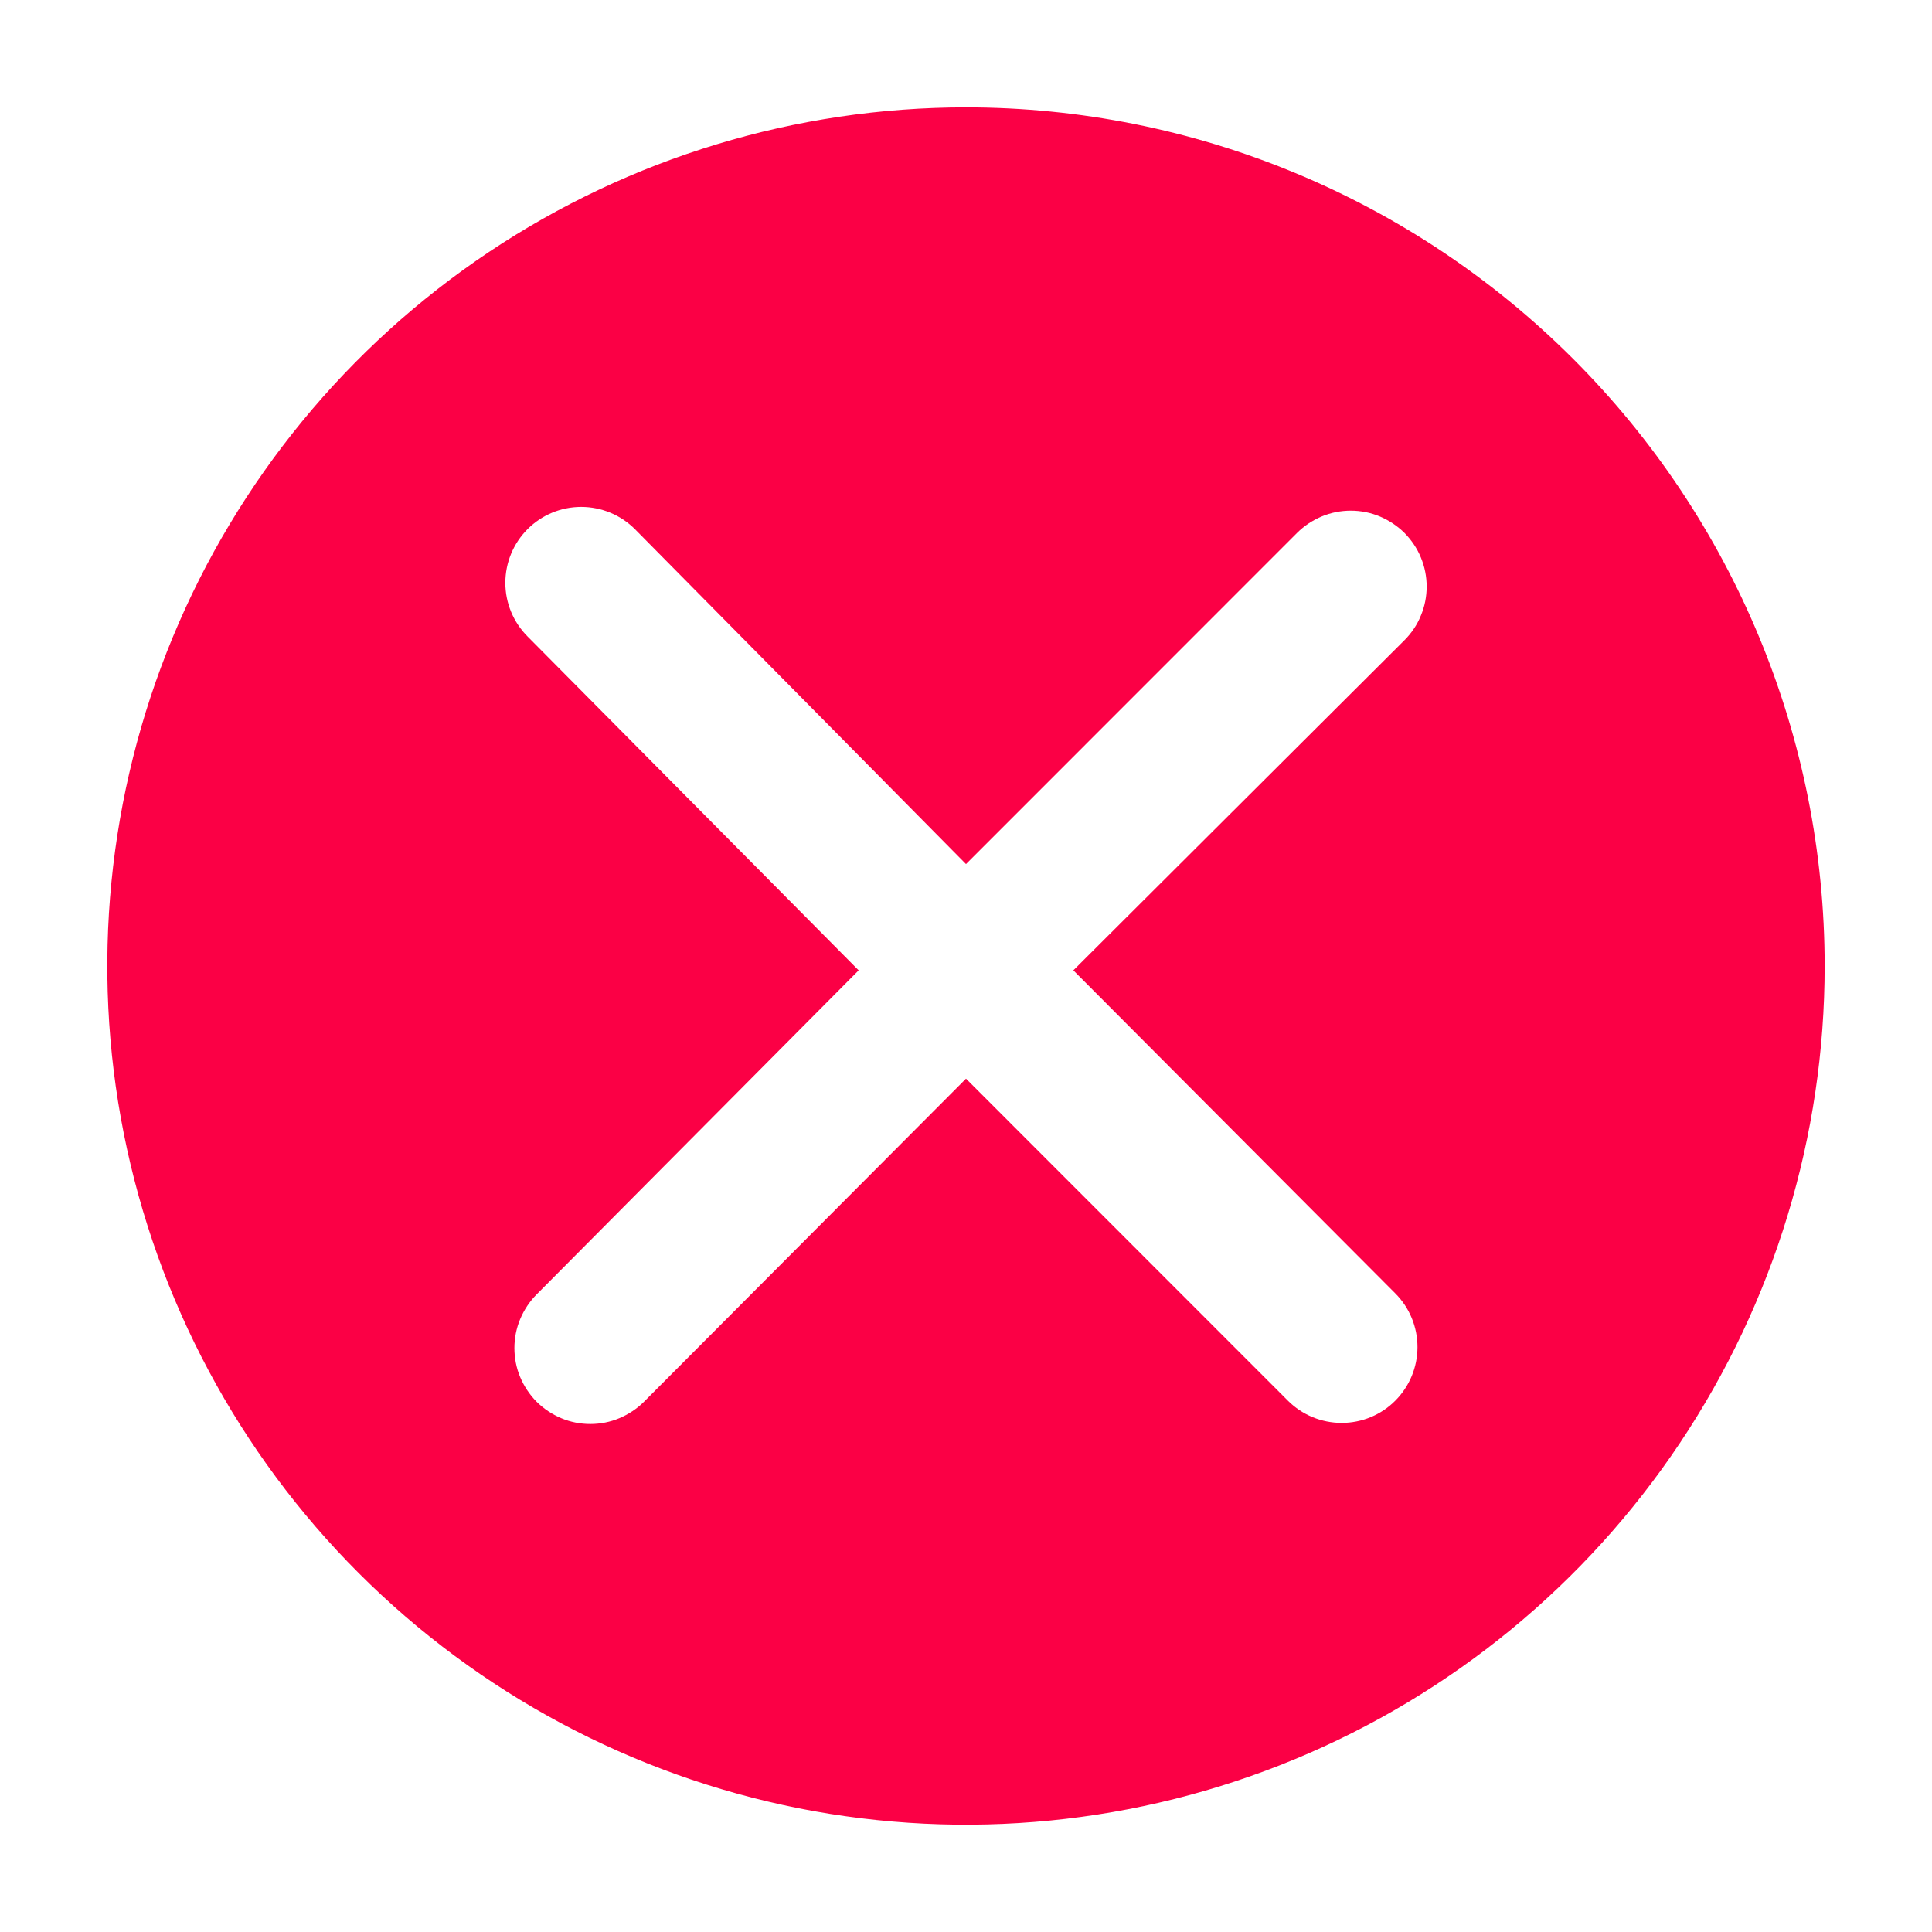 <svg width="16" height="16" viewBox="0 0 16 16" fill="none" xmlns="http://www.w3.org/2000/svg">
<path d="M8 0.889C6.593 0.889 5.218 1.306 4.049 2.087C2.88 2.869 1.968 3.979 1.43 5.279C0.892 6.578 0.751 8.008 1.025 9.387C1.3 10.767 1.977 12.034 2.971 13.028C3.966 14.023 5.233 14.7 6.612 14.975C7.992 15.249 9.422 15.108 10.721 14.57C12.021 14.032 13.131 13.12 13.912 11.951C14.694 10.781 15.111 9.406 15.111 8C15.111 6.114 14.362 4.305 13.028 2.972C11.694 1.638 9.886 0.889 8 0.889ZM11.555 10.711C11.673 10.829 11.739 10.989 11.739 11.156C11.739 11.322 11.673 11.482 11.555 11.6C11.438 11.718 11.278 11.784 11.111 11.784C10.944 11.784 10.784 11.718 10.666 11.6L8 8.933L5.333 11.609C5.275 11.667 5.205 11.713 5.129 11.745C5.053 11.777 4.971 11.793 4.889 11.793C4.806 11.793 4.724 11.777 4.648 11.745C4.572 11.713 4.503 11.667 4.444 11.609C4.386 11.55 4.34 11.481 4.308 11.405C4.276 11.329 4.26 11.247 4.26 11.164C4.26 11.082 4.276 11 4.308 10.924C4.34 10.848 4.386 10.778 4.444 10.72L7.111 8.036L4.369 5.271C4.251 5.153 4.185 4.993 4.185 4.827C4.185 4.66 4.251 4.5 4.369 4.382C4.487 4.264 4.646 4.198 4.813 4.198C4.98 4.198 5.14 4.264 5.258 4.382L8 7.156L10.742 4.413C10.8 4.355 10.87 4.309 10.946 4.277C11.022 4.245 11.104 4.229 11.187 4.229C11.269 4.229 11.351 4.245 11.427 4.277C11.503 4.309 11.572 4.355 11.631 4.413C11.689 4.472 11.736 4.541 11.767 4.617C11.799 4.694 11.815 4.775 11.815 4.858C11.815 4.94 11.799 5.022 11.767 5.098C11.736 5.175 11.689 5.244 11.631 5.302L8.889 8.036L11.555 10.711Z" fill="#FB0045"/>
</svg>
